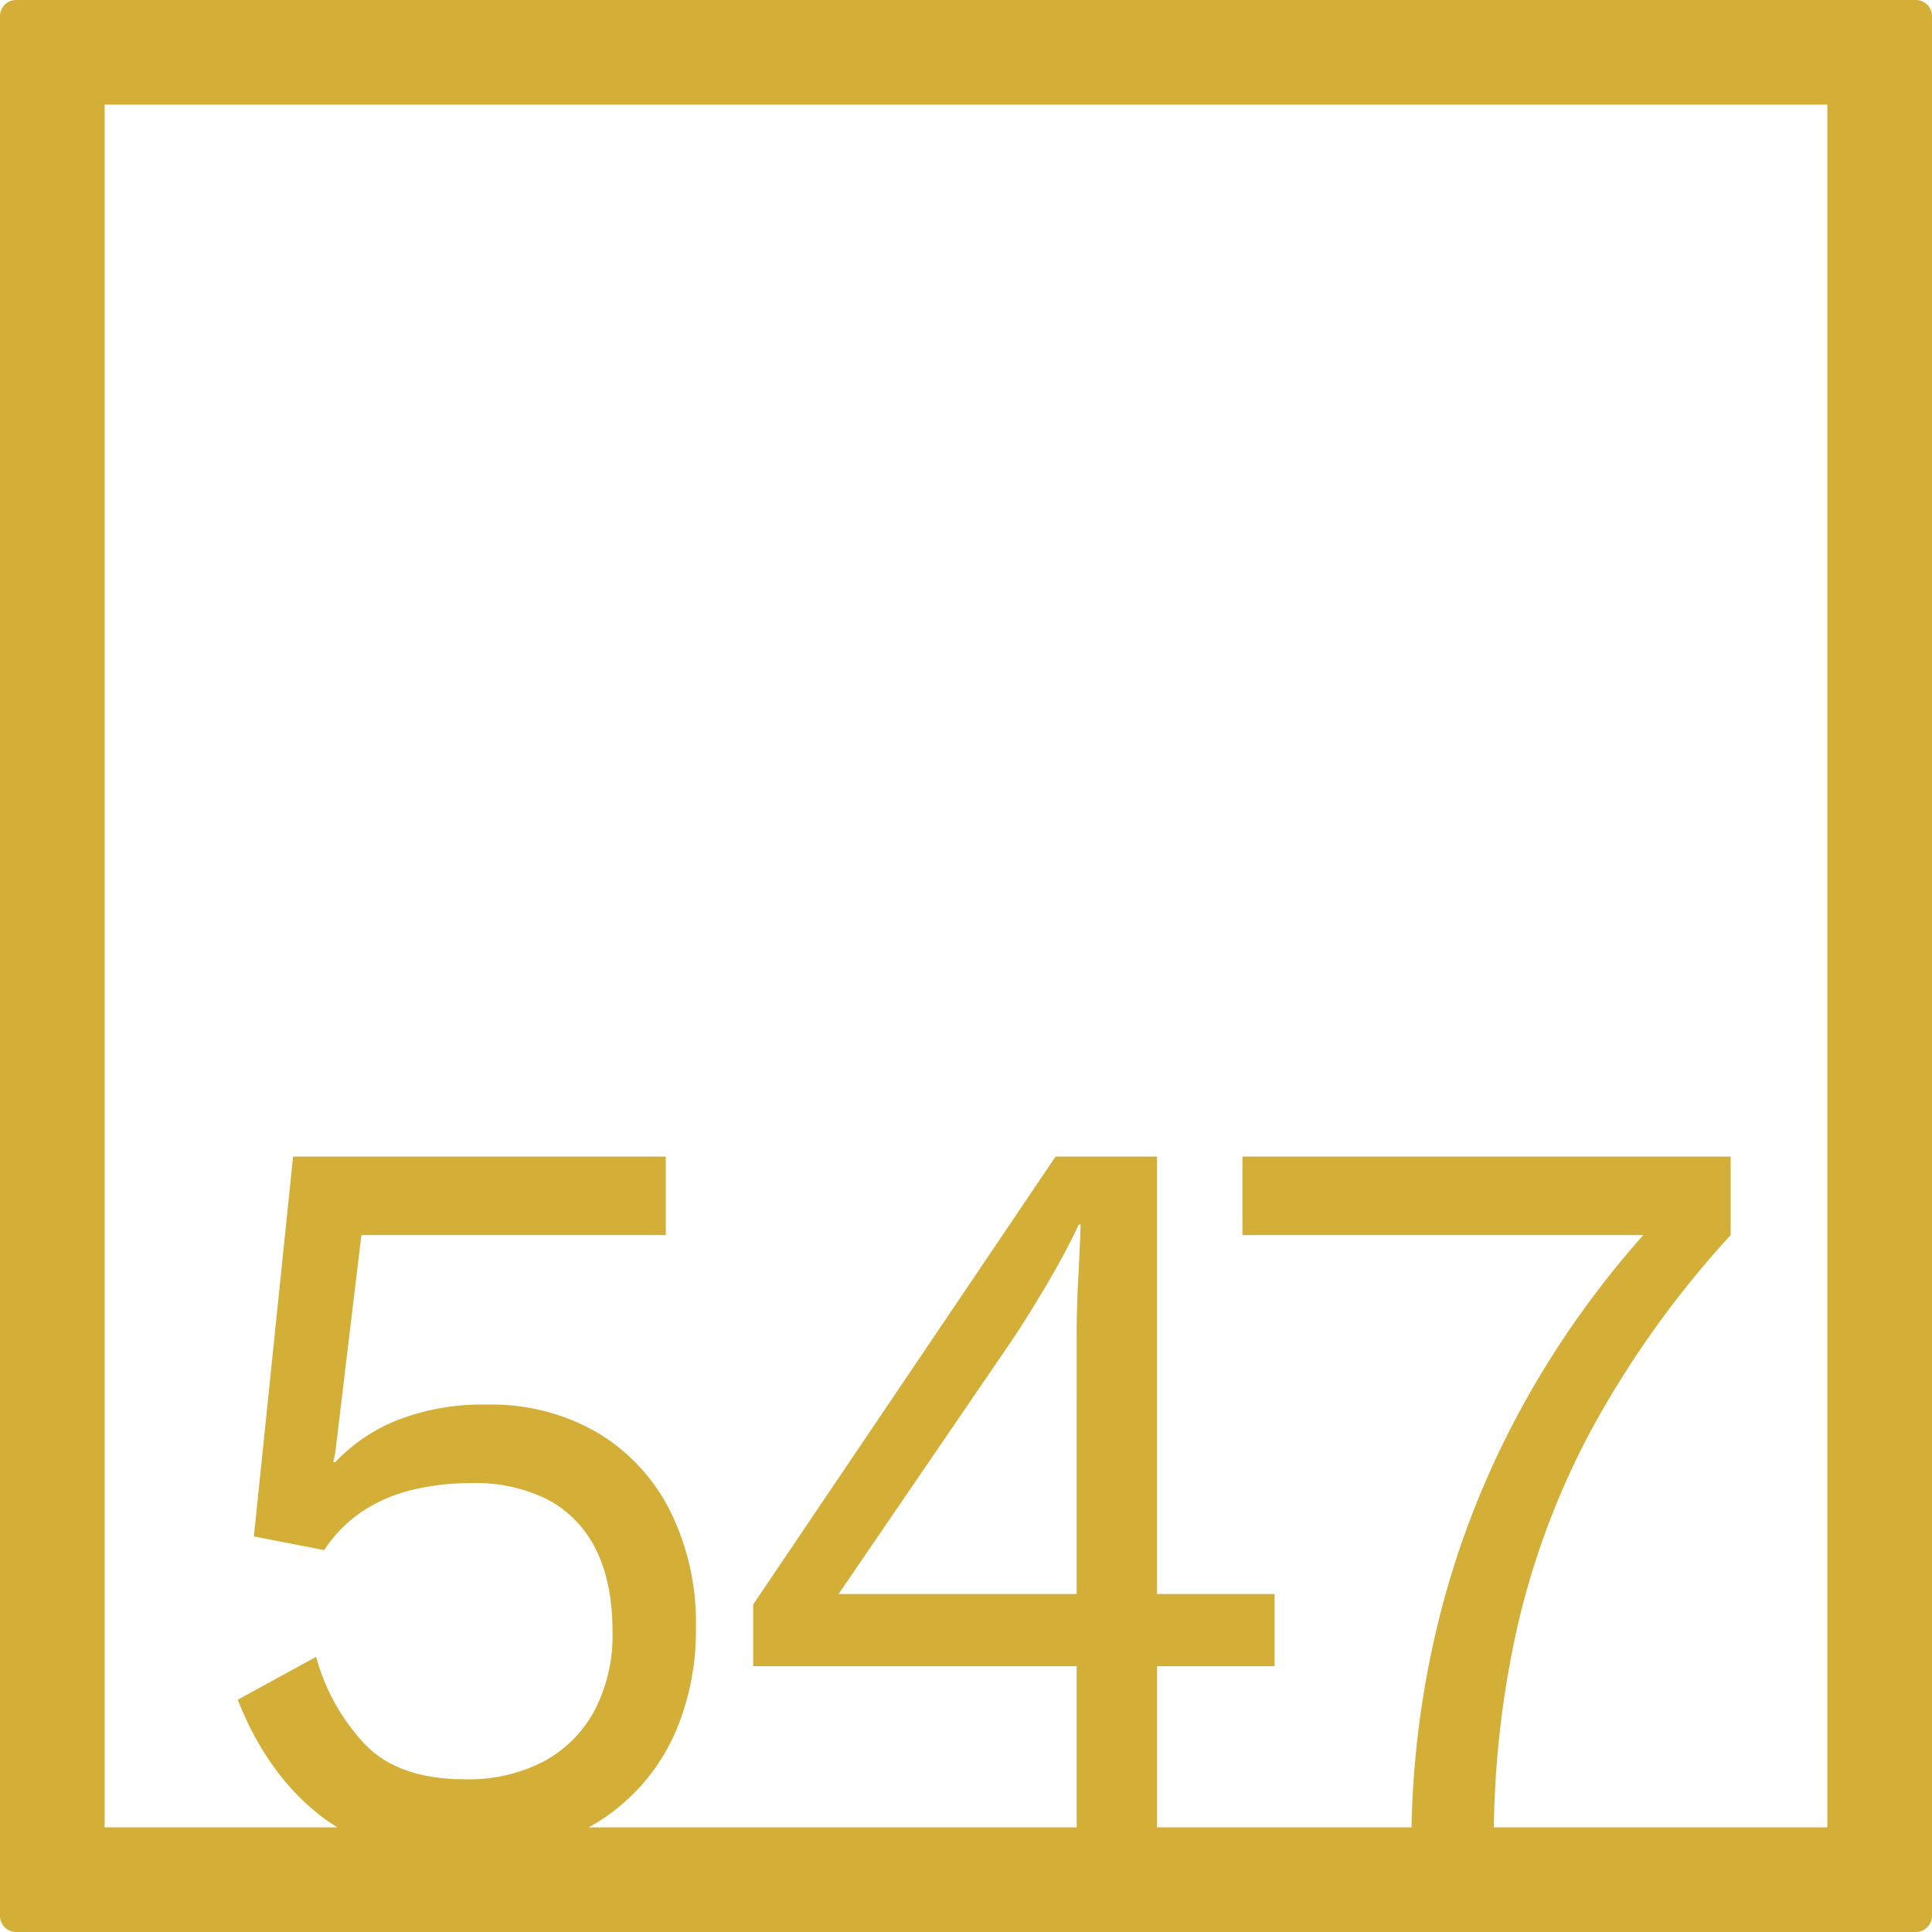 <svg xmlns="http://www.w3.org/2000/svg" width="120mm" height="120mm" viewBox="0 0 340.157 340.158">
  <g id="Zimmernummer">
      <g id="Z-04-547-M">
        <path fill="#D4AF37" stroke="none" d="M337.322,0H2.835A2.836,2.836,0,0,0,0,2.835V337.323a2.836,2.836,0,0,0,2.835,2.835H337.322a2.836,2.836,0,0,0,2.835-2.835V2.835A2.836,2.836,0,0,0,337.322,0ZM189.564,280.651H147.643l30.6-44.774q2.829-4.236,6.192-9.949t5.483-10.318h.353q-.179,4.792-.442,9.765t-.265,9.765Zm132.168,41.081H263.014a171.644,171.644,0,0,1,4.2-35.554,139.235,139.235,0,0,1,13.531-35.469,173.35,173.35,0,0,1,23.968-33.256v-13.82H218.748v13.82h70.584A164.514,164.514,0,0,0,268.1,247.486a156.085,156.085,0,0,0-14.771,37.679,165.512,165.512,0,0,0-4.811,36.567h-44.8V293.364H224.41V280.651H203.715V203.633H185.85l-53.242,78.861v10.87h56.956v28.368h-85.9A35.208,35.208,0,0,0,119.521,303.5a45.508,45.508,0,0,0,3.007-16.952,44.15,44.15,0,0,0-4.6-20.635,33.638,33.638,0,0,0-12.825-13.727A37.247,37.247,0,0,0,85.737,247.3a41.035,41.035,0,0,0-15.831,2.764,30.487,30.487,0,0,0-10.879,7.37h-.353l.353-1.658,4.6-38.324h53.595v-13.82H51.6l-6.9,66.884,12.382,2.4A24.088,24.088,0,0,1,63.8,266.1a27.681,27.681,0,0,1,8.756-3.777,43.945,43.945,0,0,1,10.524-1.2,28.107,28.107,0,0,1,13.442,2.948,19.723,19.723,0,0,1,8.4,8.752q2.917,5.8,2.919,14.464a28.51,28.51,0,0,1-3.185,13.911,22.021,22.021,0,0,1-8.933,8.936,28.629,28.629,0,0,1-13.884,3.132q-11.5,0-17.423-5.988a36.211,36.211,0,0,1-8.756-15.569l-13.8,7.554Q47,312.346,56.463,319.712a30.292,30.292,0,0,0,2.95,2.02H18.425V18.425H321.732Z"/>
      </g>
    </g>
</svg>
